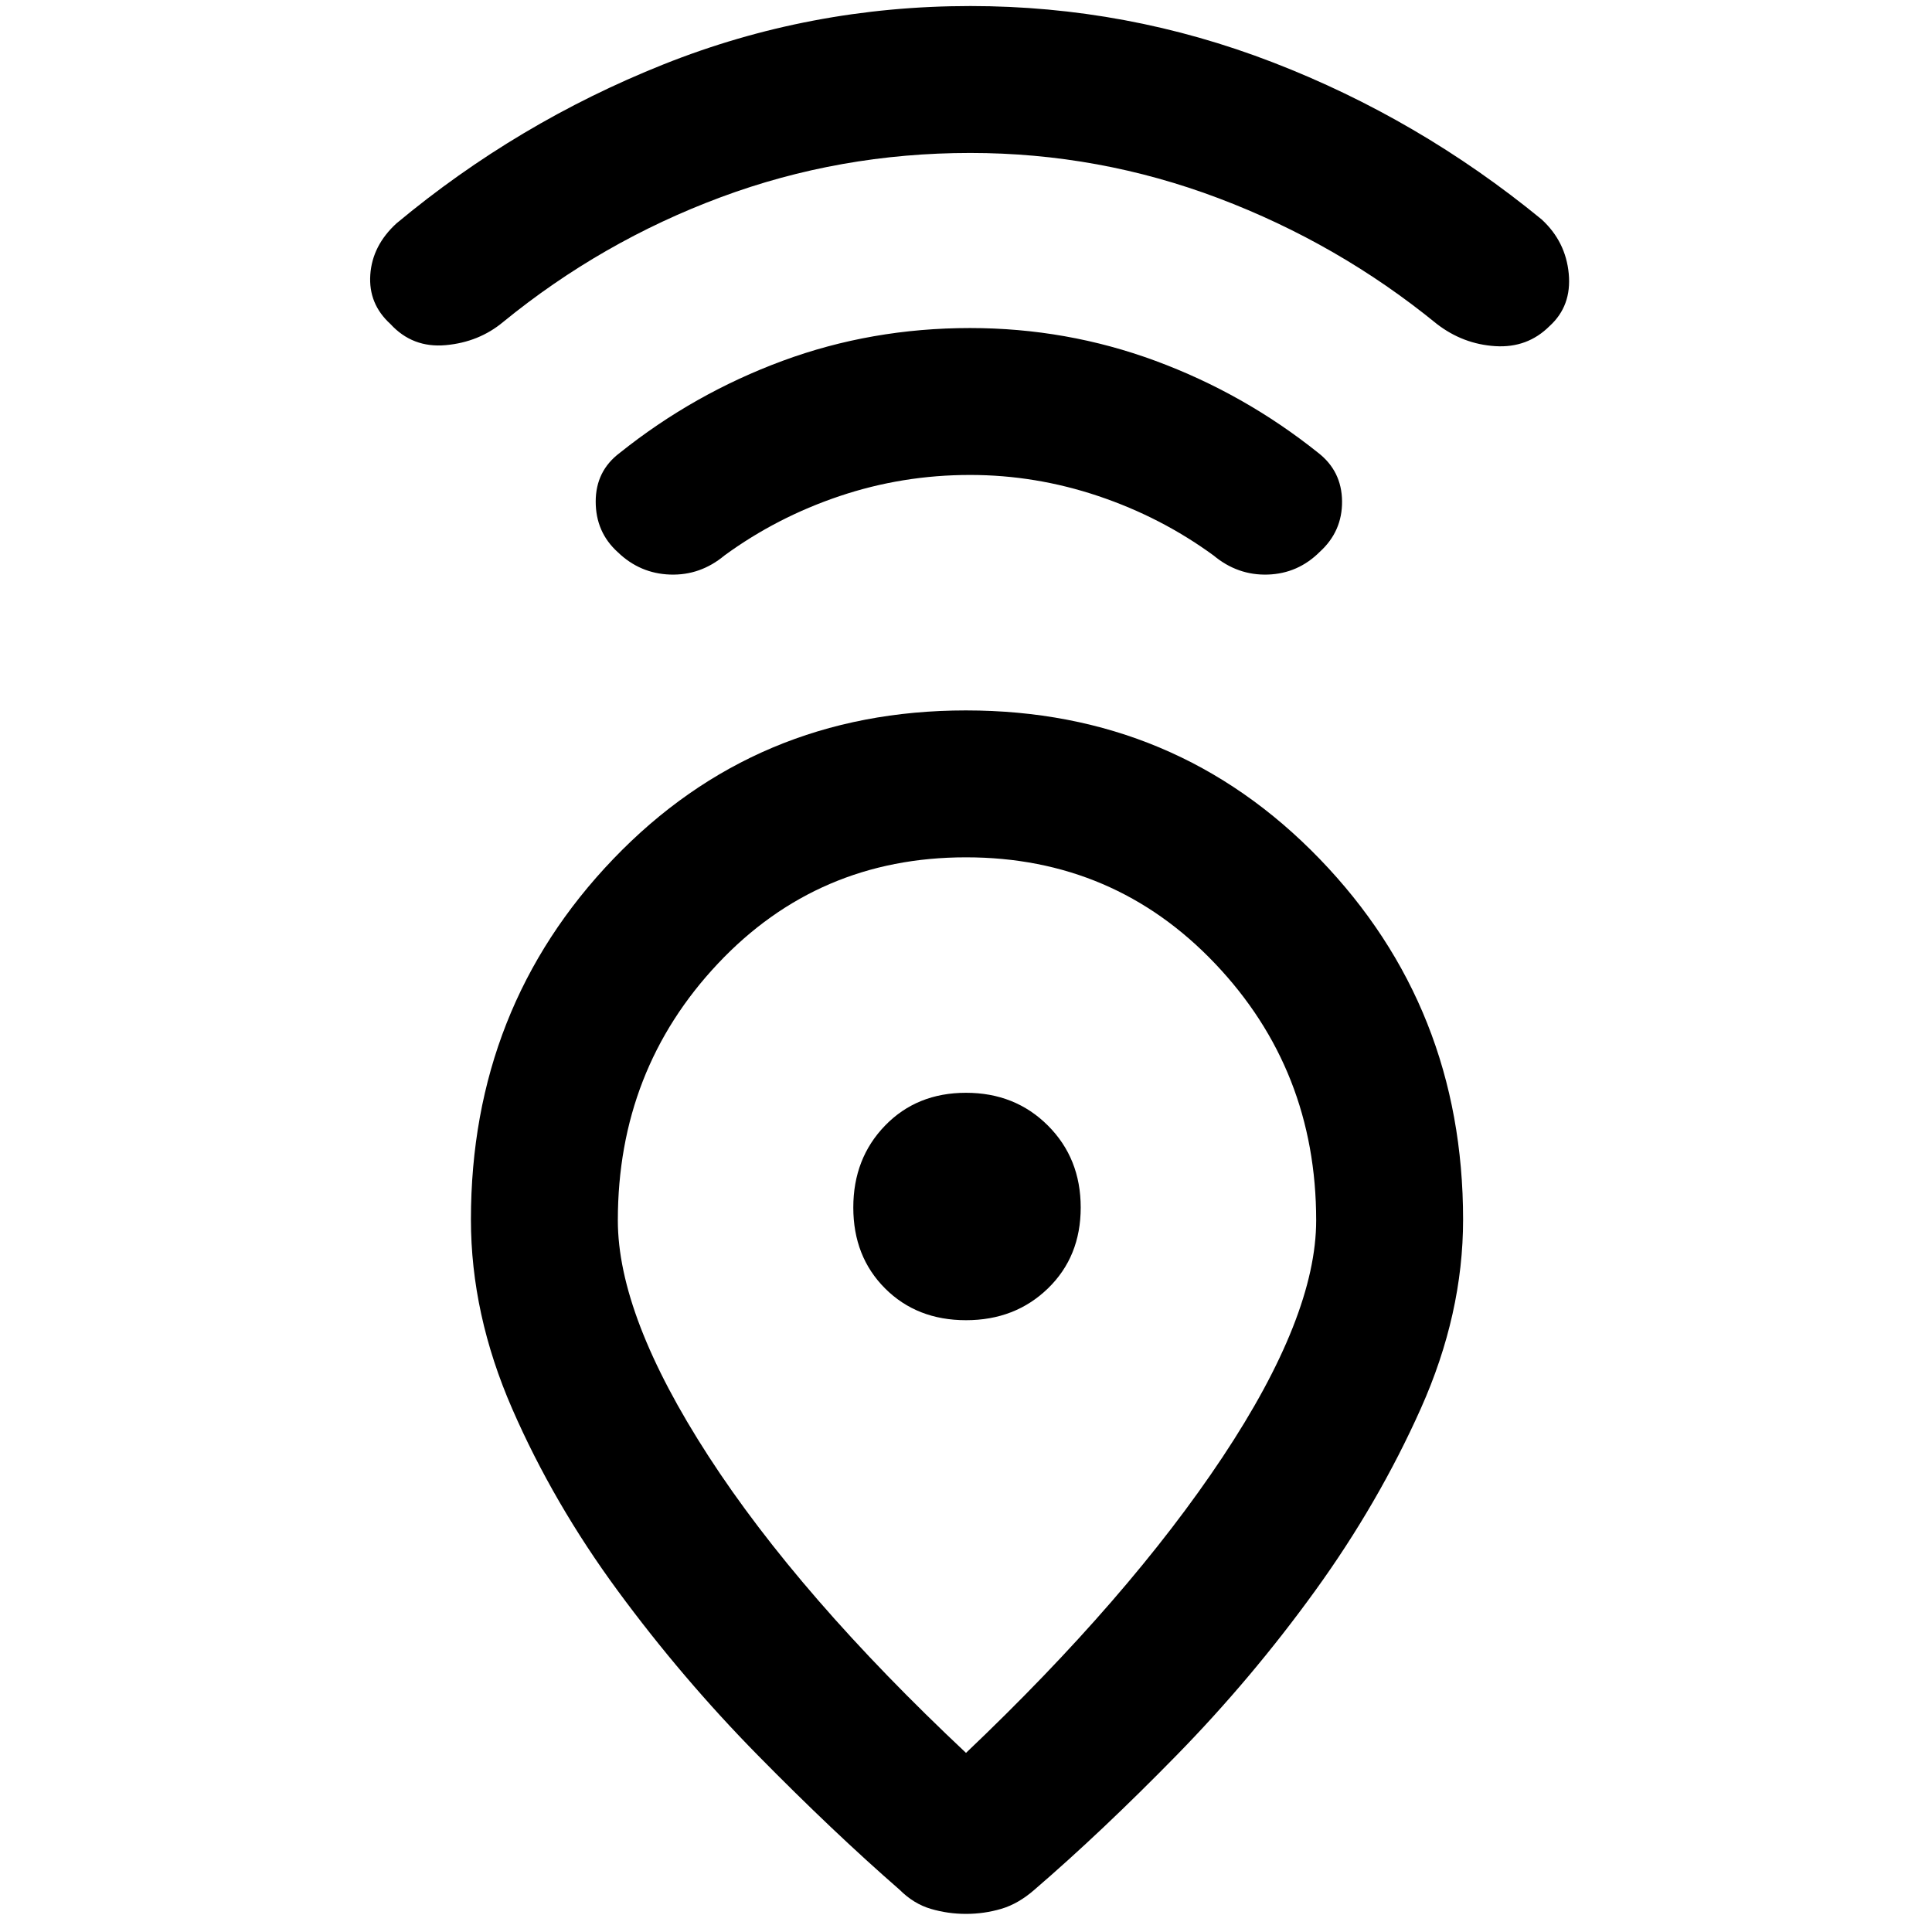 <svg xmlns="http://www.w3.org/2000/svg" height="48" viewBox="0 -960 960 960" width="48"><path d="M480-89q81-77 127.5-147T654-353.59q0-74.77-50.22-127.59Q553.56-534 480-534t-123.28 52.82Q307-428.36 307-353.59q0 47.59 45 117.09T480-89Zm0-518q104.47 0 175.74 73.8Q727-459.39 727-354q0 46.9-21 93.88t-52.5 90.55Q622-126 584.7-87.87 547.39-49.73 514-21q-8 7-16.5 9.5T480-9q-9 0-17.5-2.5T447-21q-32.99-28.73-70.5-66.87Q339-126 307-169.5 275-213 254.5-260T234-354q0-105.39 70.76-179.2Q375.53-607 480-607Zm0 303q24.42 0 40.71-15.79T537-360q0-24.42-16.29-40.71T480-417q-24.42 0-40.21 16.29T424-360q0 24.42 15.79 40.21T480-304Zm2-420q-33.56 0-64.78 10.5T360-684q-12 10-27 9.5t-26-11.1q-11-9.93-11-25.16Q296-726 308-735q36.77-29.41 80.89-45.71Q433-797 482-797q48 0 92.11 16.29Q618.23-764.41 655-735q11.71 9.1 11.86 24.05.14 14.95-11.03 25.12Q645-675 630-674.5q-15 .5-27-9.5-26-19-57.22-29.5T482-724Zm.13-160q-64.88 0-124 22Q299-840 250-800q-12 10-28.5 11.5T194-799q-11-10-10-24.5t13-25.5q60-50 132.67-79 72.68-29 152.5-29 77.83 0 150.33 28Q705-901 766-851q12 11 13.5 27t-9.5 26q-11 11-27 10t-29-11q-49-40-108.5-62.5T482.13-884ZM480-360Z"/></svg>